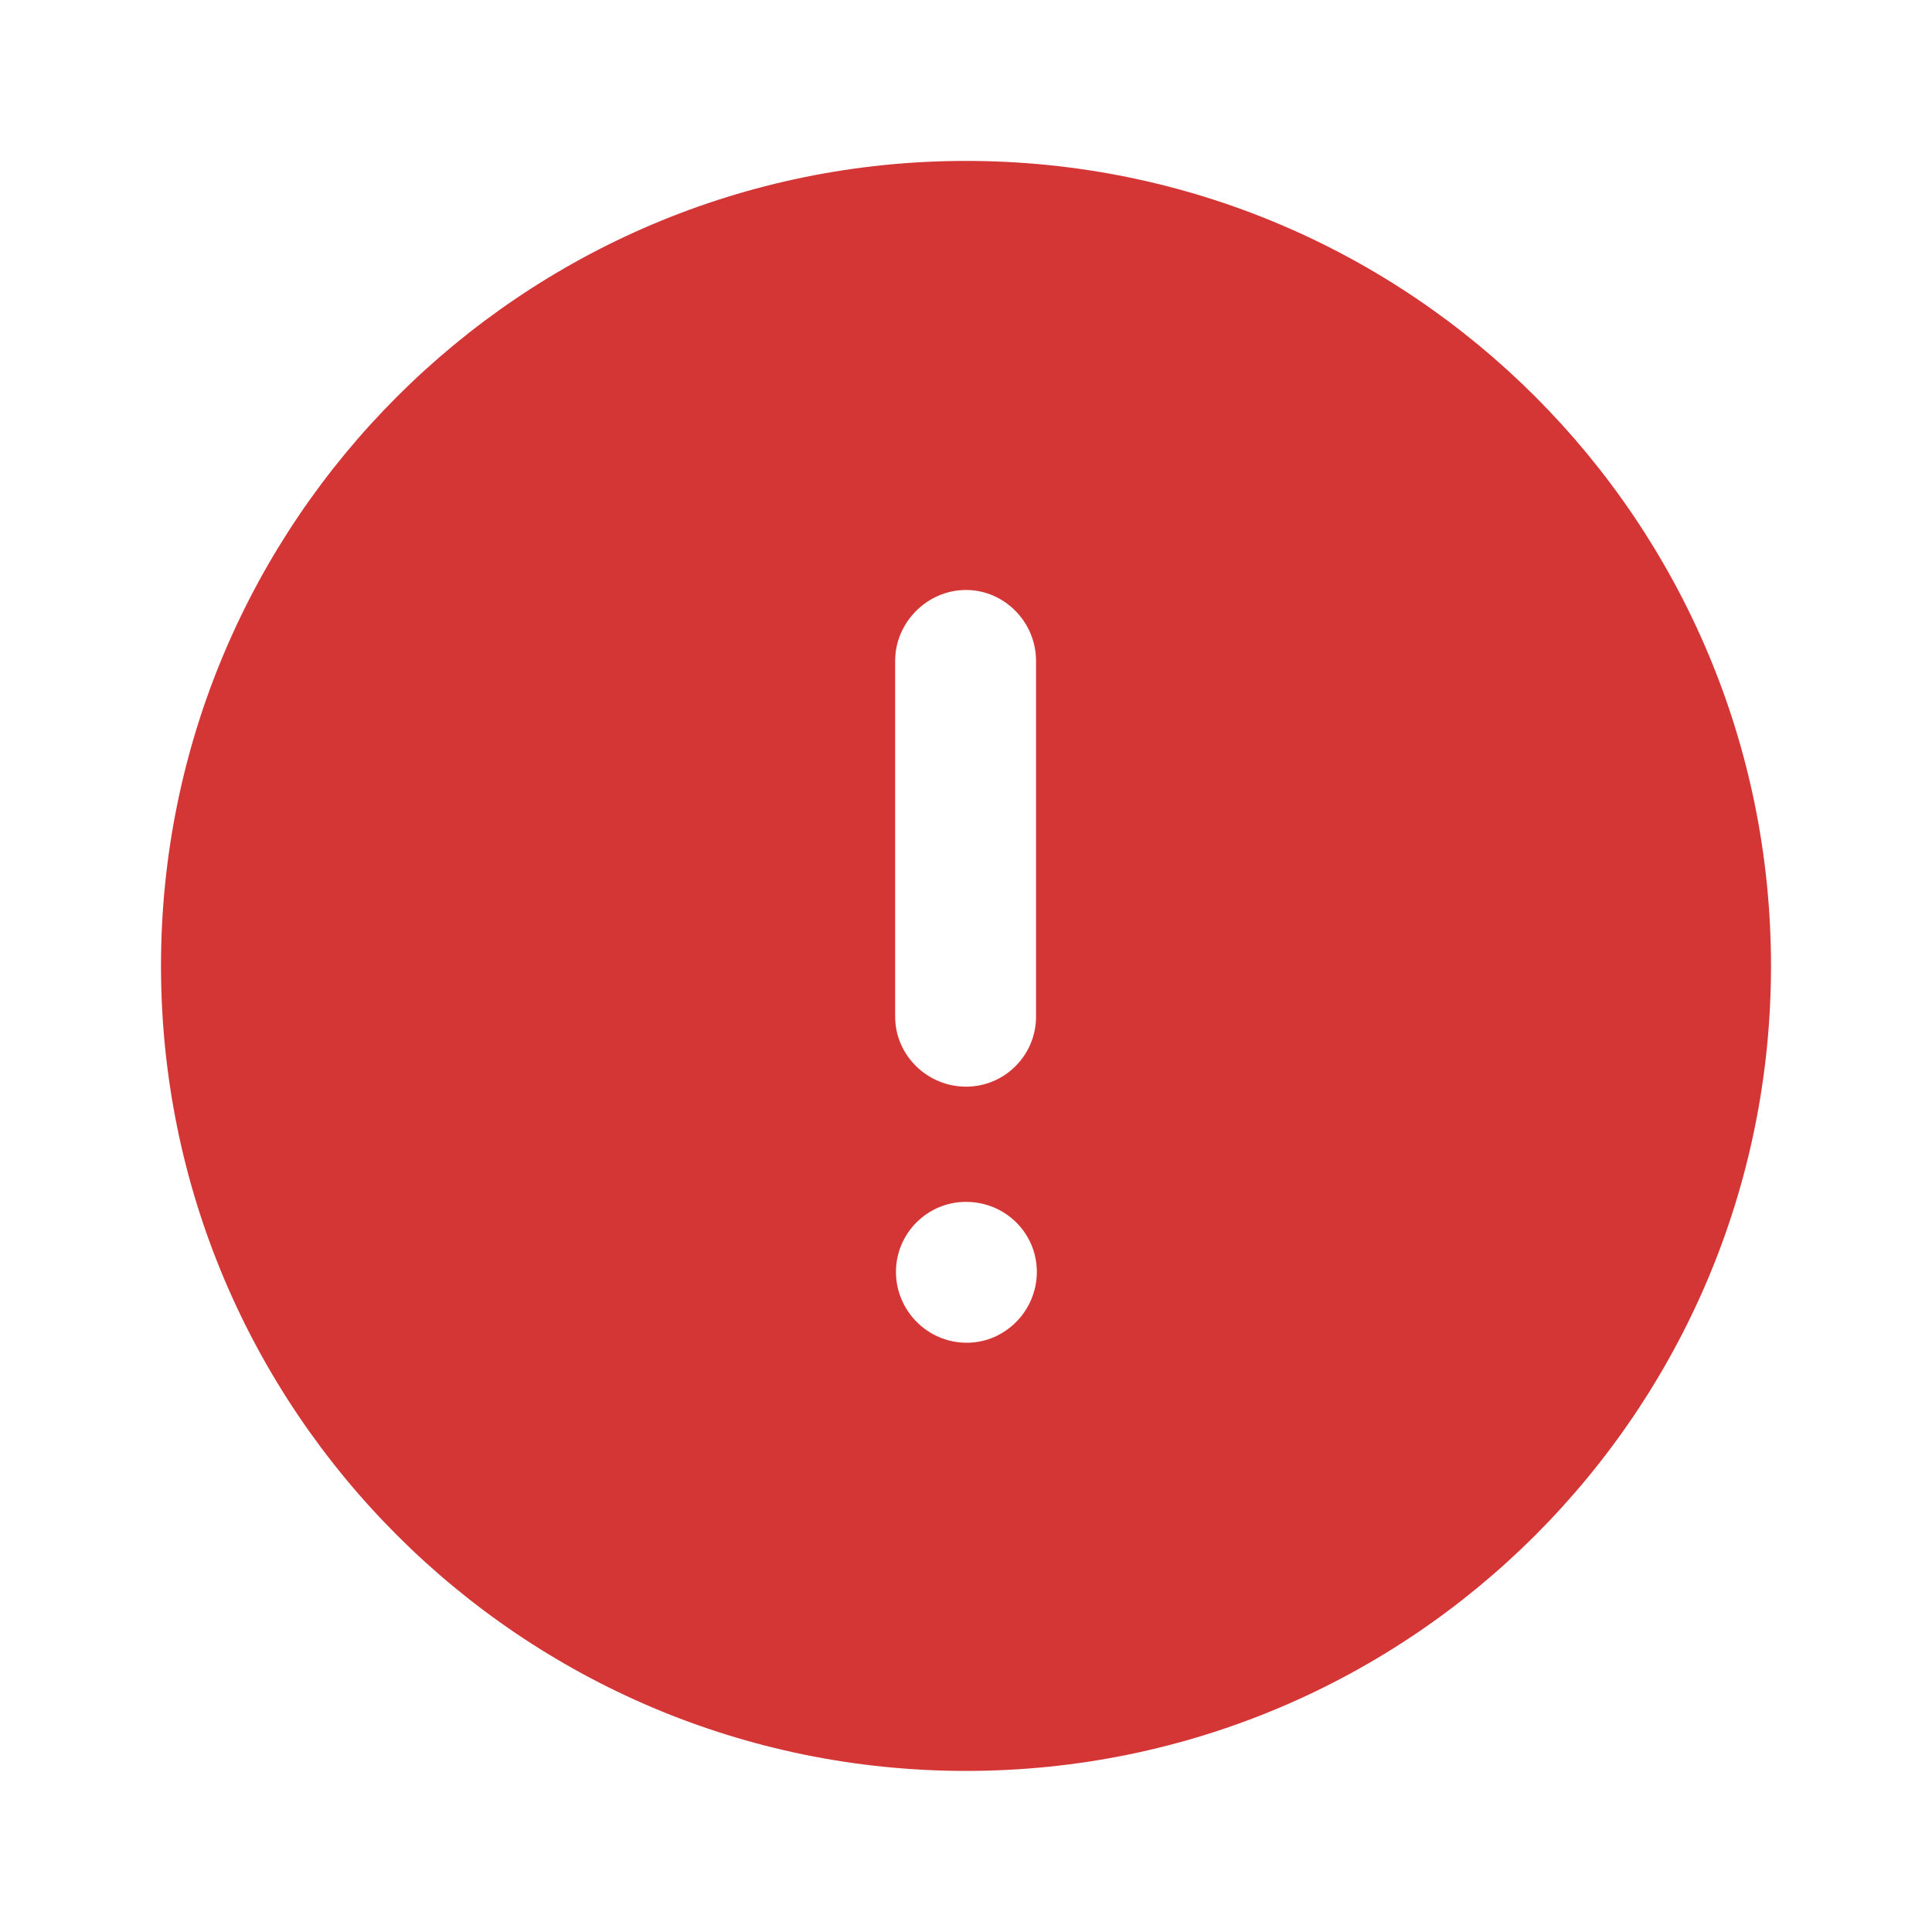 <?xml version="1.0" encoding="UTF-8"?>
<svg width="24px"  height="24px"  viewBox="0 0 24 24" version="1.1" xmlns="http://www.w3.org/2000/svg" xmlns:xlink="http://www.w3.org/1999/xlink">
    <title>Iconly/Bold/Info Circle</title>
    <g id="Iconly/Bold/Info-Circle" stroke="none" stroke-width="1" fill="none" fill-rule="evenodd">
        <g id="Info-Circle" transform="translate(2, 1.999)" fill="#d43636"  fill-rule="nonzero">
            <path d="M10,0 C15.53,0 20,4.481 20,10 C20,15.521 15.53,20 10,20 C4.48,20 0,15.521 0,10 C0,4.481 4.48,0 10,0 Z M10,12.931 C9.52,12.931 9.13,13.321 9.13,13.801 C9.13,14.281 9.52,14.681 10.01,14.681 C10.49,14.681 10.88,14.281 10.88,13.801 C10.88,13.321 10.49,12.931 10,12.931 Z M10,5.33 C9.52,5.33 9.12,5.731 9.12,6.21 L9.12,6.21 L9.12,10.63 C9.12,11.111 9.52,11.5 10,11.5 C10.48,11.5 10.87,11.111 10.87,10.63 L10.87,10.63 L10.87,6.21 C10.87,5.731 10.48,5.33 10,5.33 Z"></path>
        </g>
    </g>
</svg>